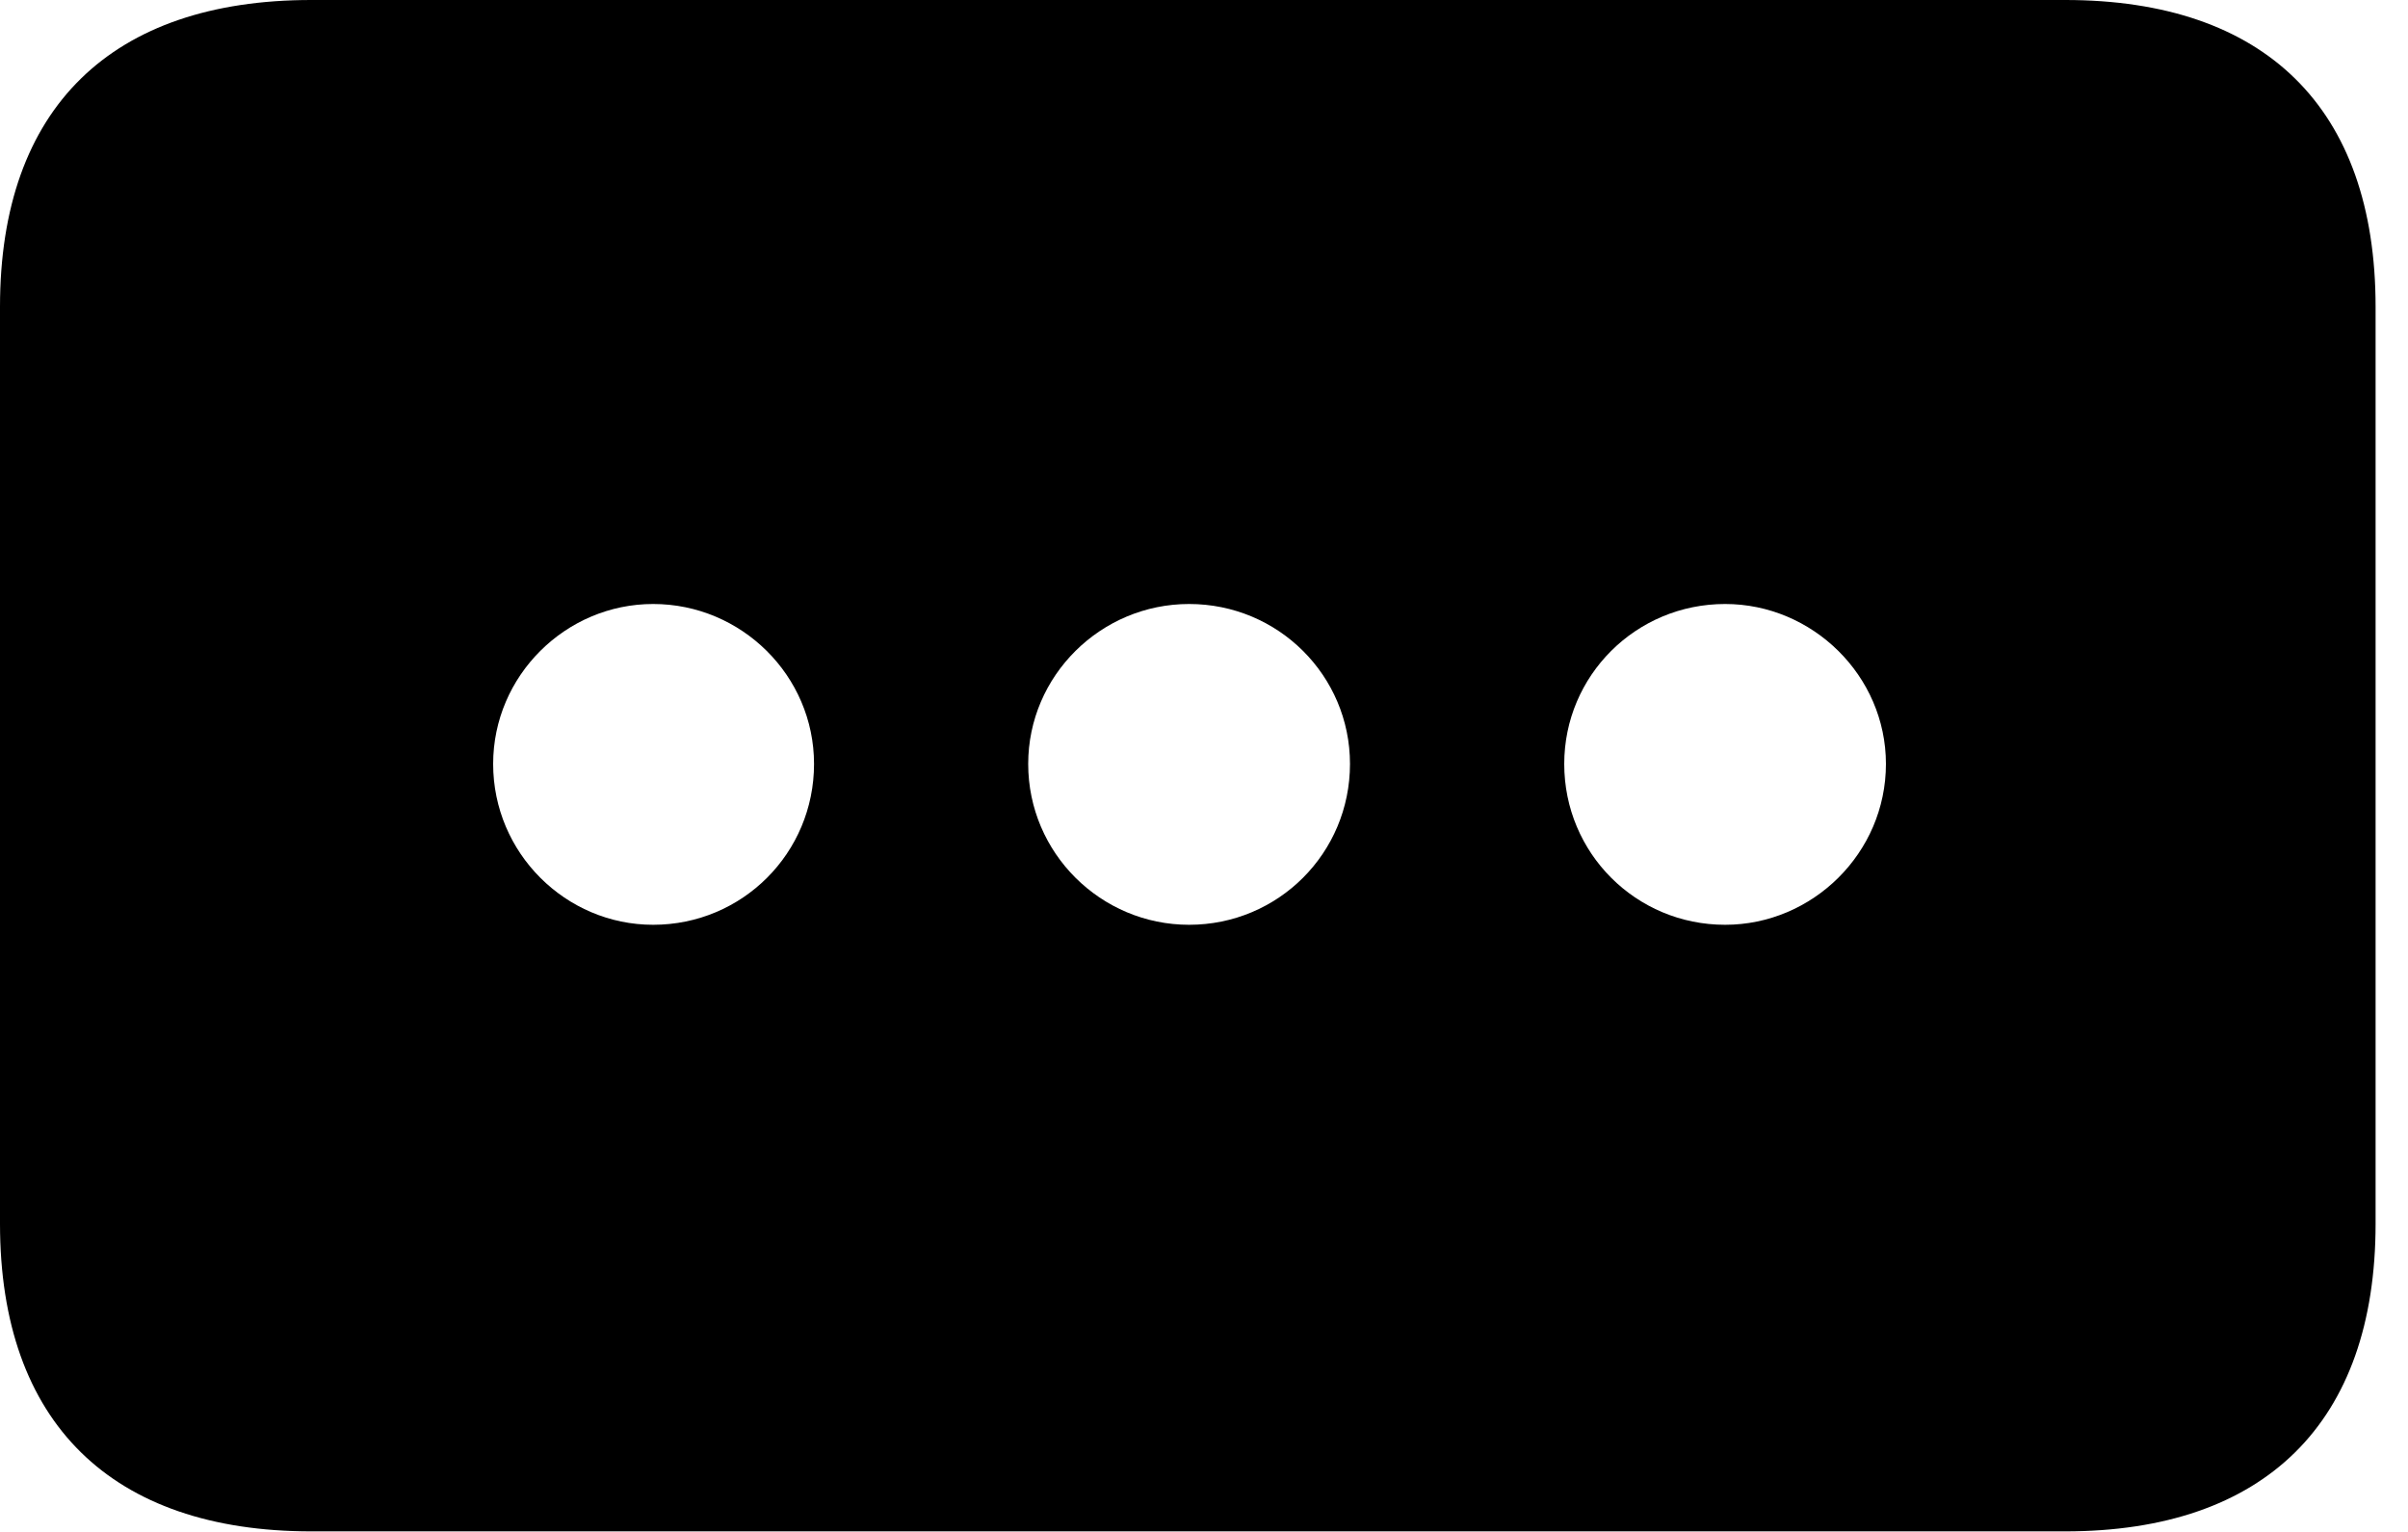 <svg version="1.1" xmlns="http://www.w3.org/2000/svg" xmlns:xlink="http://www.w3.org/1999/xlink" width="26.895" height="17.119" viewBox="0 0 26.895 17.119">
 <g>
  <rect height="17.119" opacity="0" width="26.895" x="0" y="0"/>
  <path d="M26.533 3.428L26.533 13.672C26.533 15.898 25.293 17.109 23.066 17.109L3.477 17.109C1.25 17.109 0 15.898 0 13.672L0 3.428C0 1.201 1.25 0 3.477 0L23.066 0C25.293 0 26.533 1.201 26.533 3.428ZM17.471 8.535C17.471 9.531 18.271 10.332 19.268 10.332C20.244 10.332 21.064 9.531 21.064 8.535C21.064 7.549 20.244 6.748 19.268 6.748C18.271 6.748 17.471 7.549 17.471 8.535ZM11.484 8.535C11.484 9.531 12.295 10.332 13.281 10.332C14.277 10.332 15.078 9.531 15.078 8.535C15.078 7.549 14.277 6.748 13.281 6.748C12.295 6.748 11.484 7.549 11.484 8.535ZM5.508 8.535C5.508 9.531 6.318 10.332 7.295 10.332C8.291 10.332 9.092 9.531 9.092 8.535C9.092 7.549 8.281 6.748 7.295 6.748C6.318 6.748 5.508 7.549 5.508 8.535Z" fill="currentColor"/>
 </g>
</svg>
